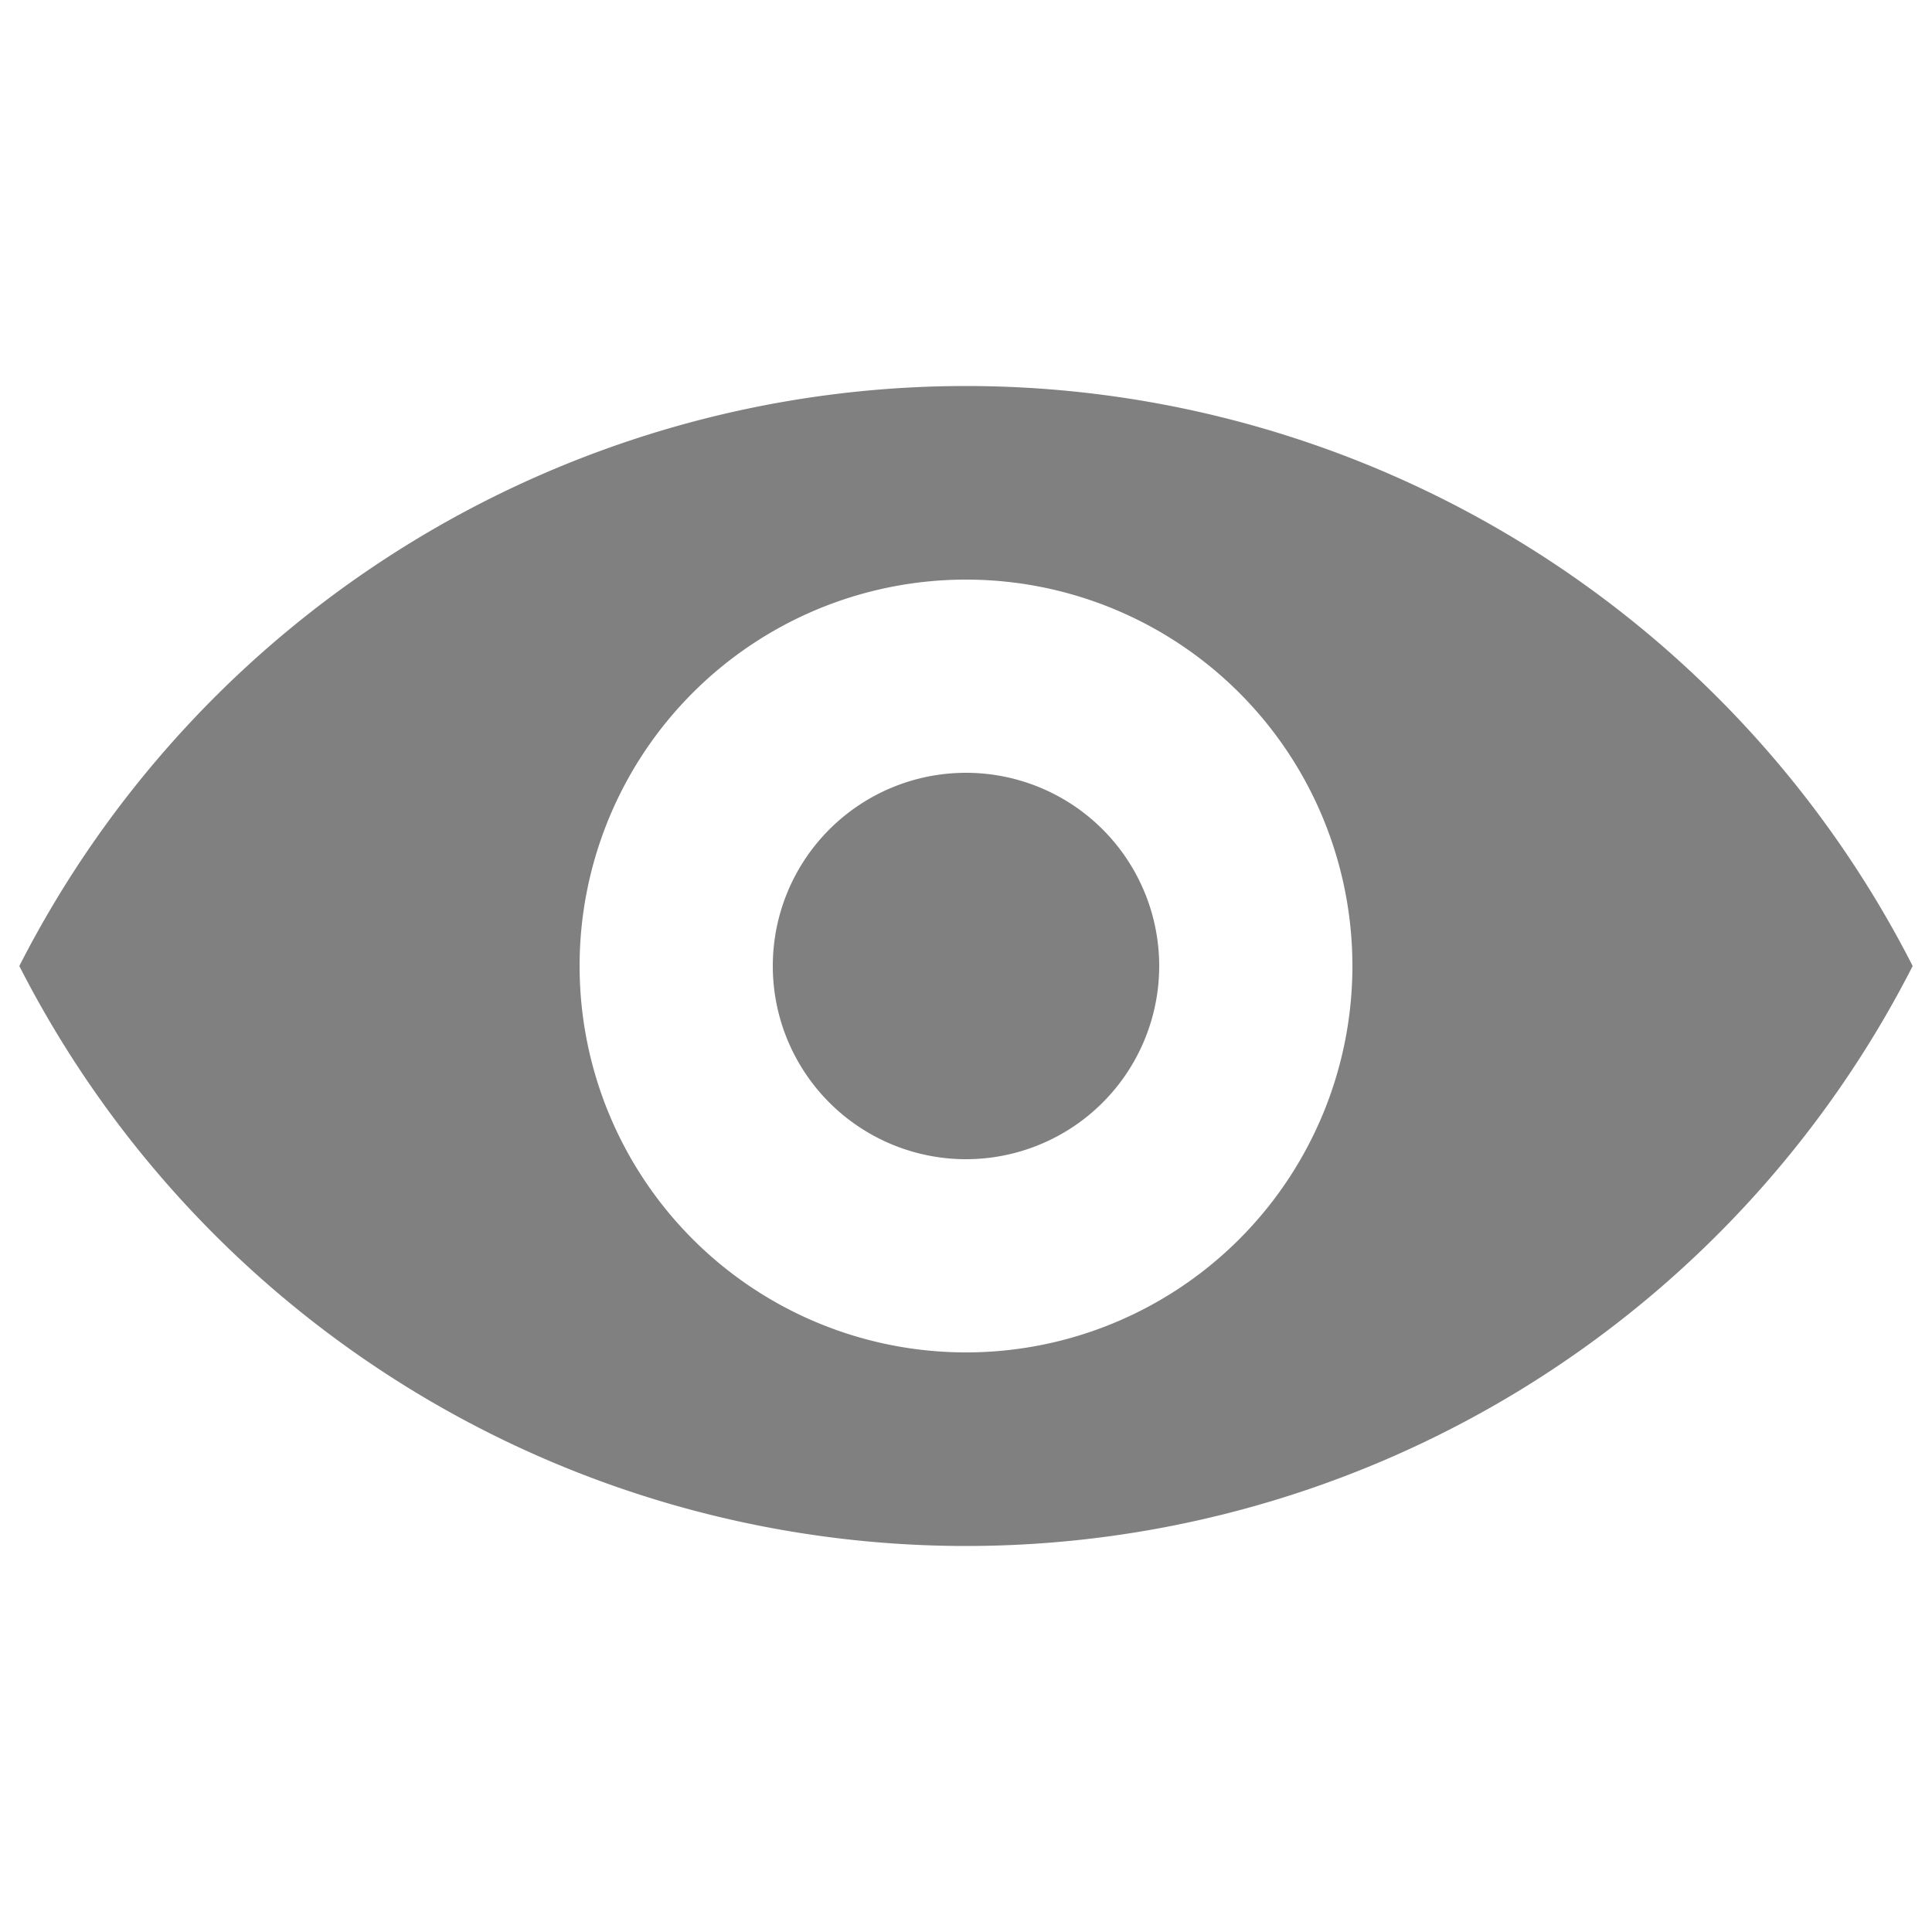   <svg
                                xmlns="http://www.w3.org/2000/svg"
                                width="18"
                                height="18"
                                viewBox="0 0 20 20"
                                className="me-2"
                              >
                                <path
                                  fill="#808080cc"
                                  d="M.2 10a11 11 0 0 1 19.6 0A11 11 0 0 1 .2 10zm9.8 4a4 4 0 1 0 0-8a4 4 0 0 0 0 8zm0-2a2 2 0 1 1 0-4a2 2 0 0 1 0 4z"
                                />
                              </svg>